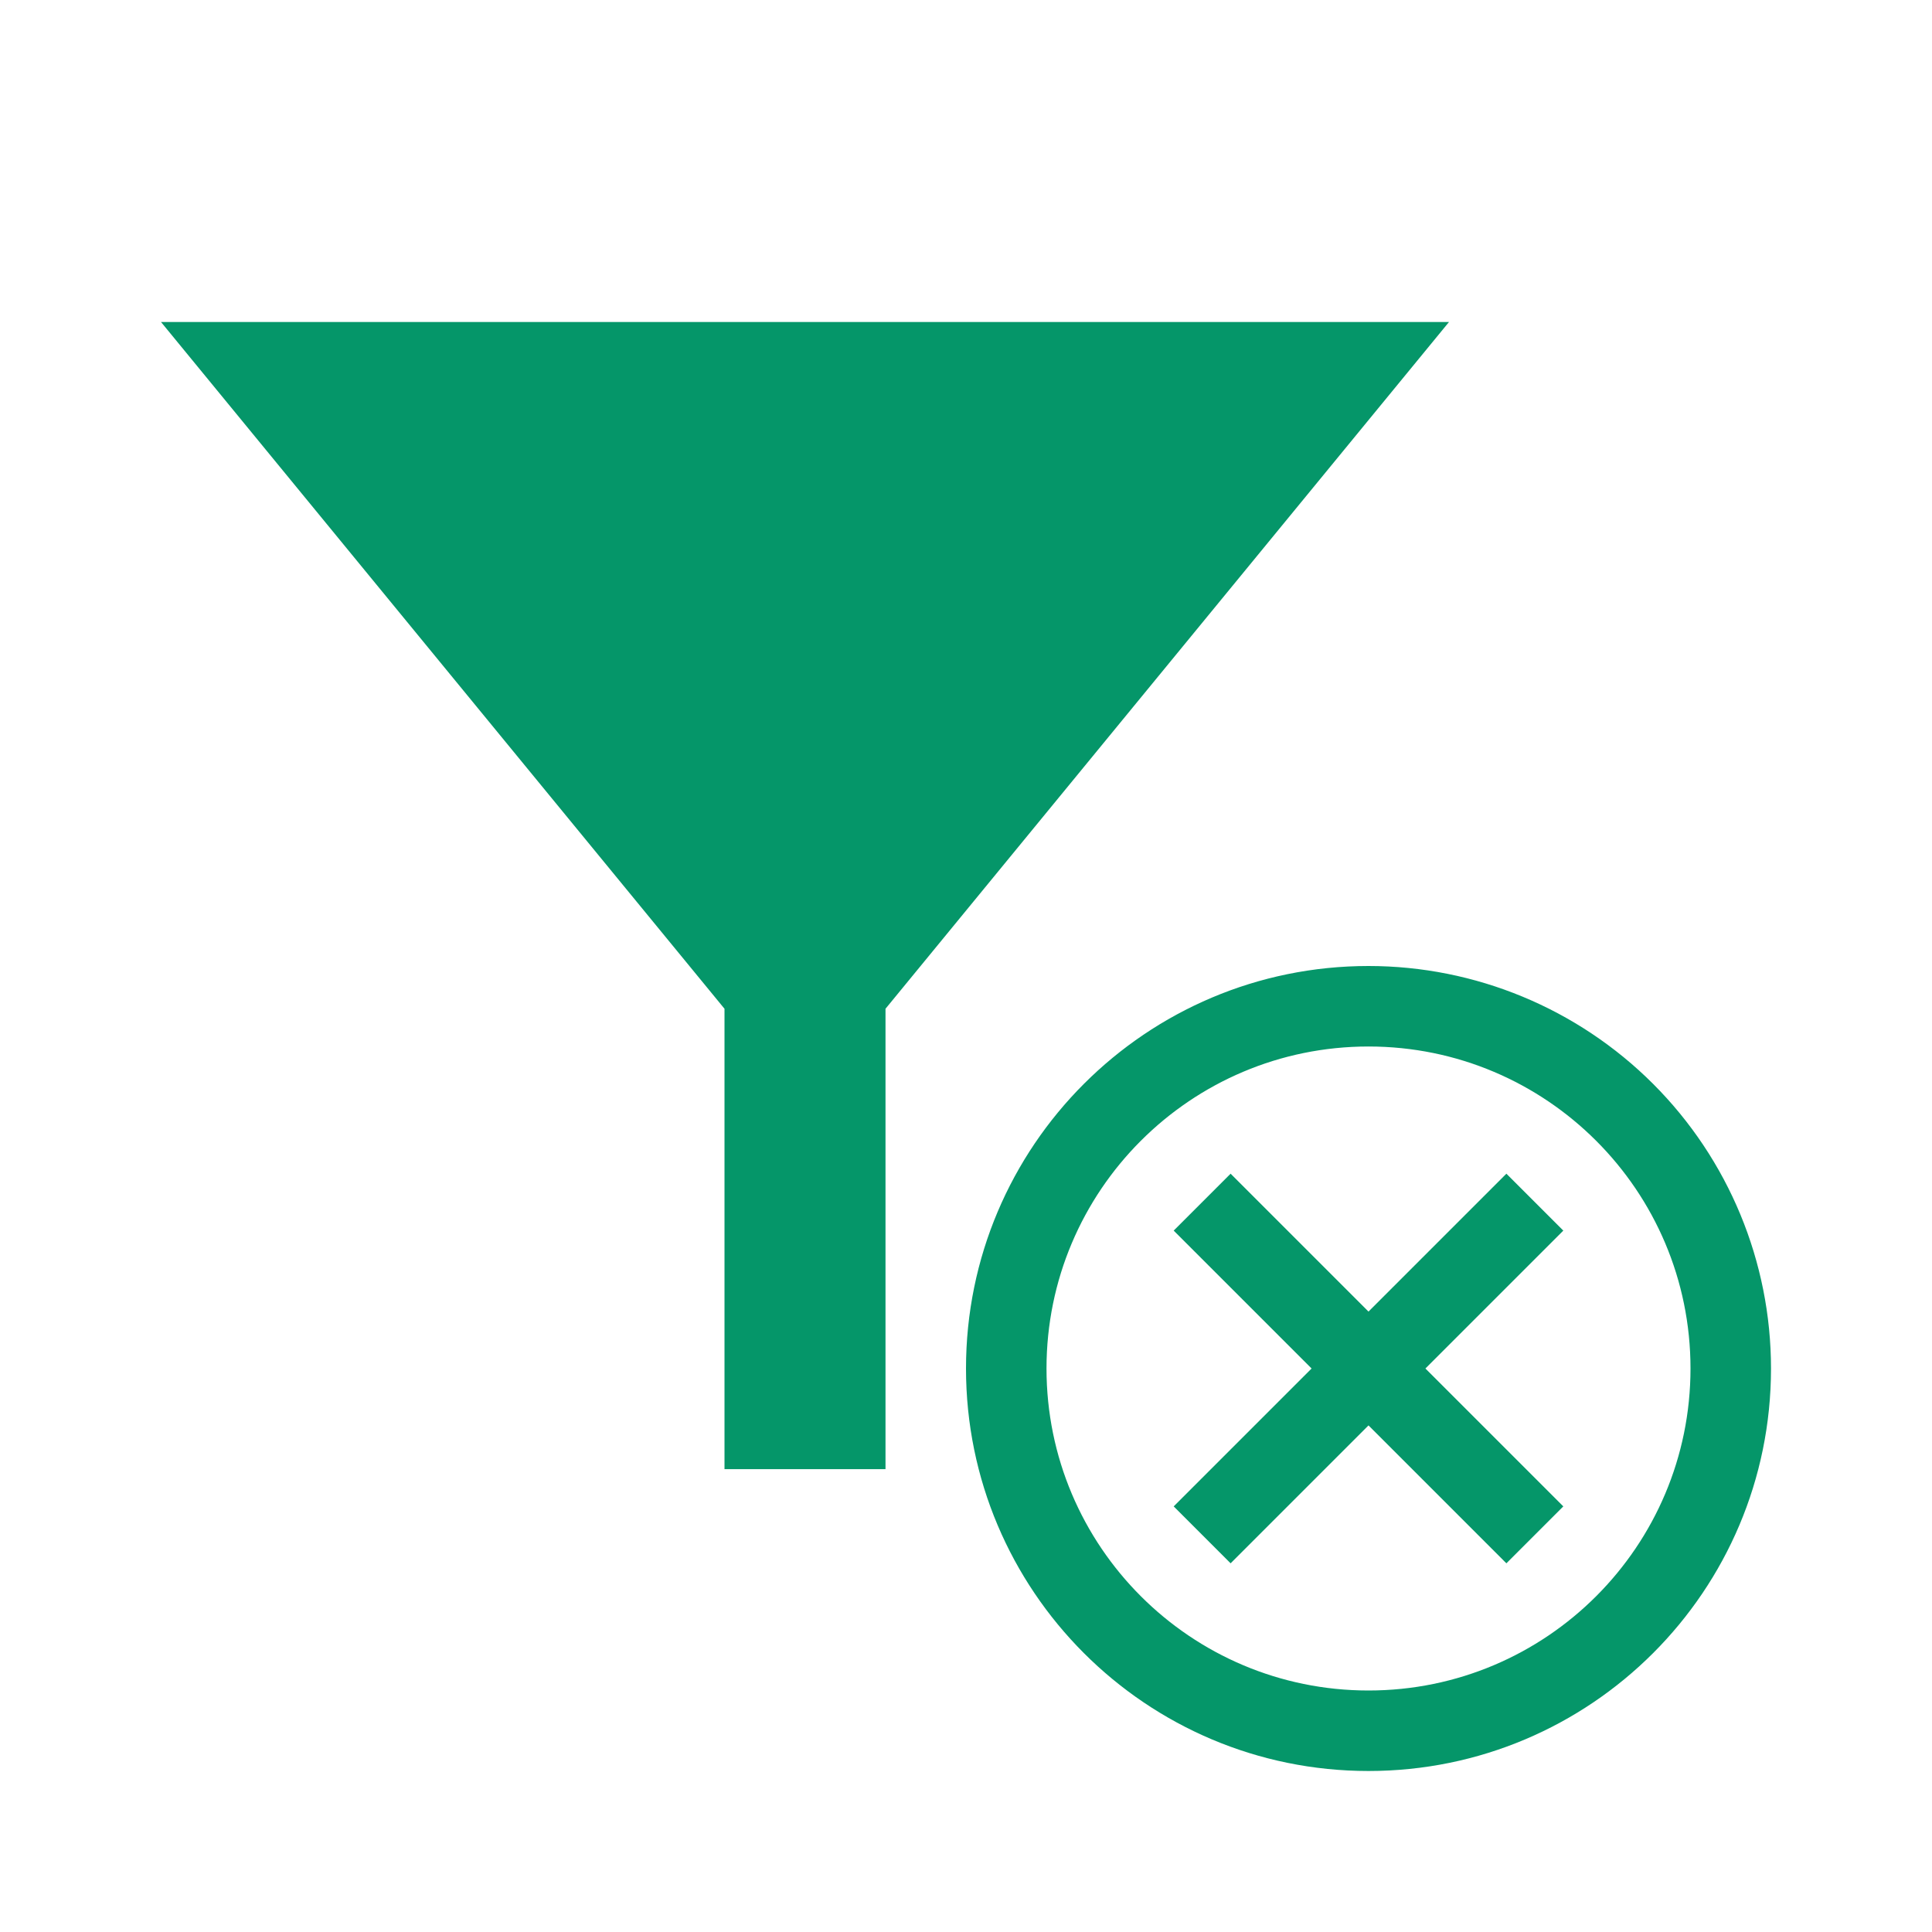 <!DOCTYPE svg PUBLIC "-//W3C//DTD SVG 1.1//EN" "http://www.w3.org/Graphics/SVG/1.1/DTD/svg11.dtd">
<!-- Uploaded to: SVG Repo, www.svgrepo.com, Transformed by: SVG Repo Mixer Tools -->
<svg width="800px" height="800px" viewBox="0 0 512.00 512.00" version="1.1" xmlns="http://www.w3.org/2000/svg" xmlns:xlink="http://www.w3.org/1999/xlink" fill="#000000">
<g id="SVGRepo_bgCarrier" stroke-width="0"/>
<g id="SVGRepo_tracerCarrier" stroke-linecap="round" stroke-linejoin="round"/>
<g id="SVGRepo_iconCarrier"> <title>clear-filter-filled</title> <g id="Page-1" stroke-width="0.005" fill="none" fill-rule="evenodd"> <g id="clear-filter" fill="#059669" transform="translate(42.667, 85.333)"> <path d="M320,170.667 C348.29,170.667 375.421,181.905 395.425,201.909 C415.429,221.912 426.667,249.044 426.667,277.333 C426.667,336.244 378.91,384 320,384 C261.09,384 213.333,336.244 213.333,277.333 C213.333,218.423 261.09,170.667 320,170.667 Z M320,192 C272.872,192 234.667,230.205 234.667,277.333 C234.667,324.462 272.872,362.667 320,362.667 C367.128,362.667 405.333,324.462 405.333,277.333 C405.333,230.205 367.128,192 320,192 Z M356.543,225.705 L371.628,240.79 L335.084,277.333 L371.628,313.876 L356.543,328.961 L320,292.417 L283.457,328.961 L268.372,313.876 L304.915,277.333 L268.372,240.79 L283.457,225.705 L320,262.248 L356.543,225.705 Z M341.333,1.42108547e-14 L192,181.999 L192,304 L149.333,304 L149.333,182 L7.10542736e-15,1.42108547e-14 L341.333,1.42108547e-14 Z" id="Combined-Shape"> </path> </g> </g> </g>
</svg>